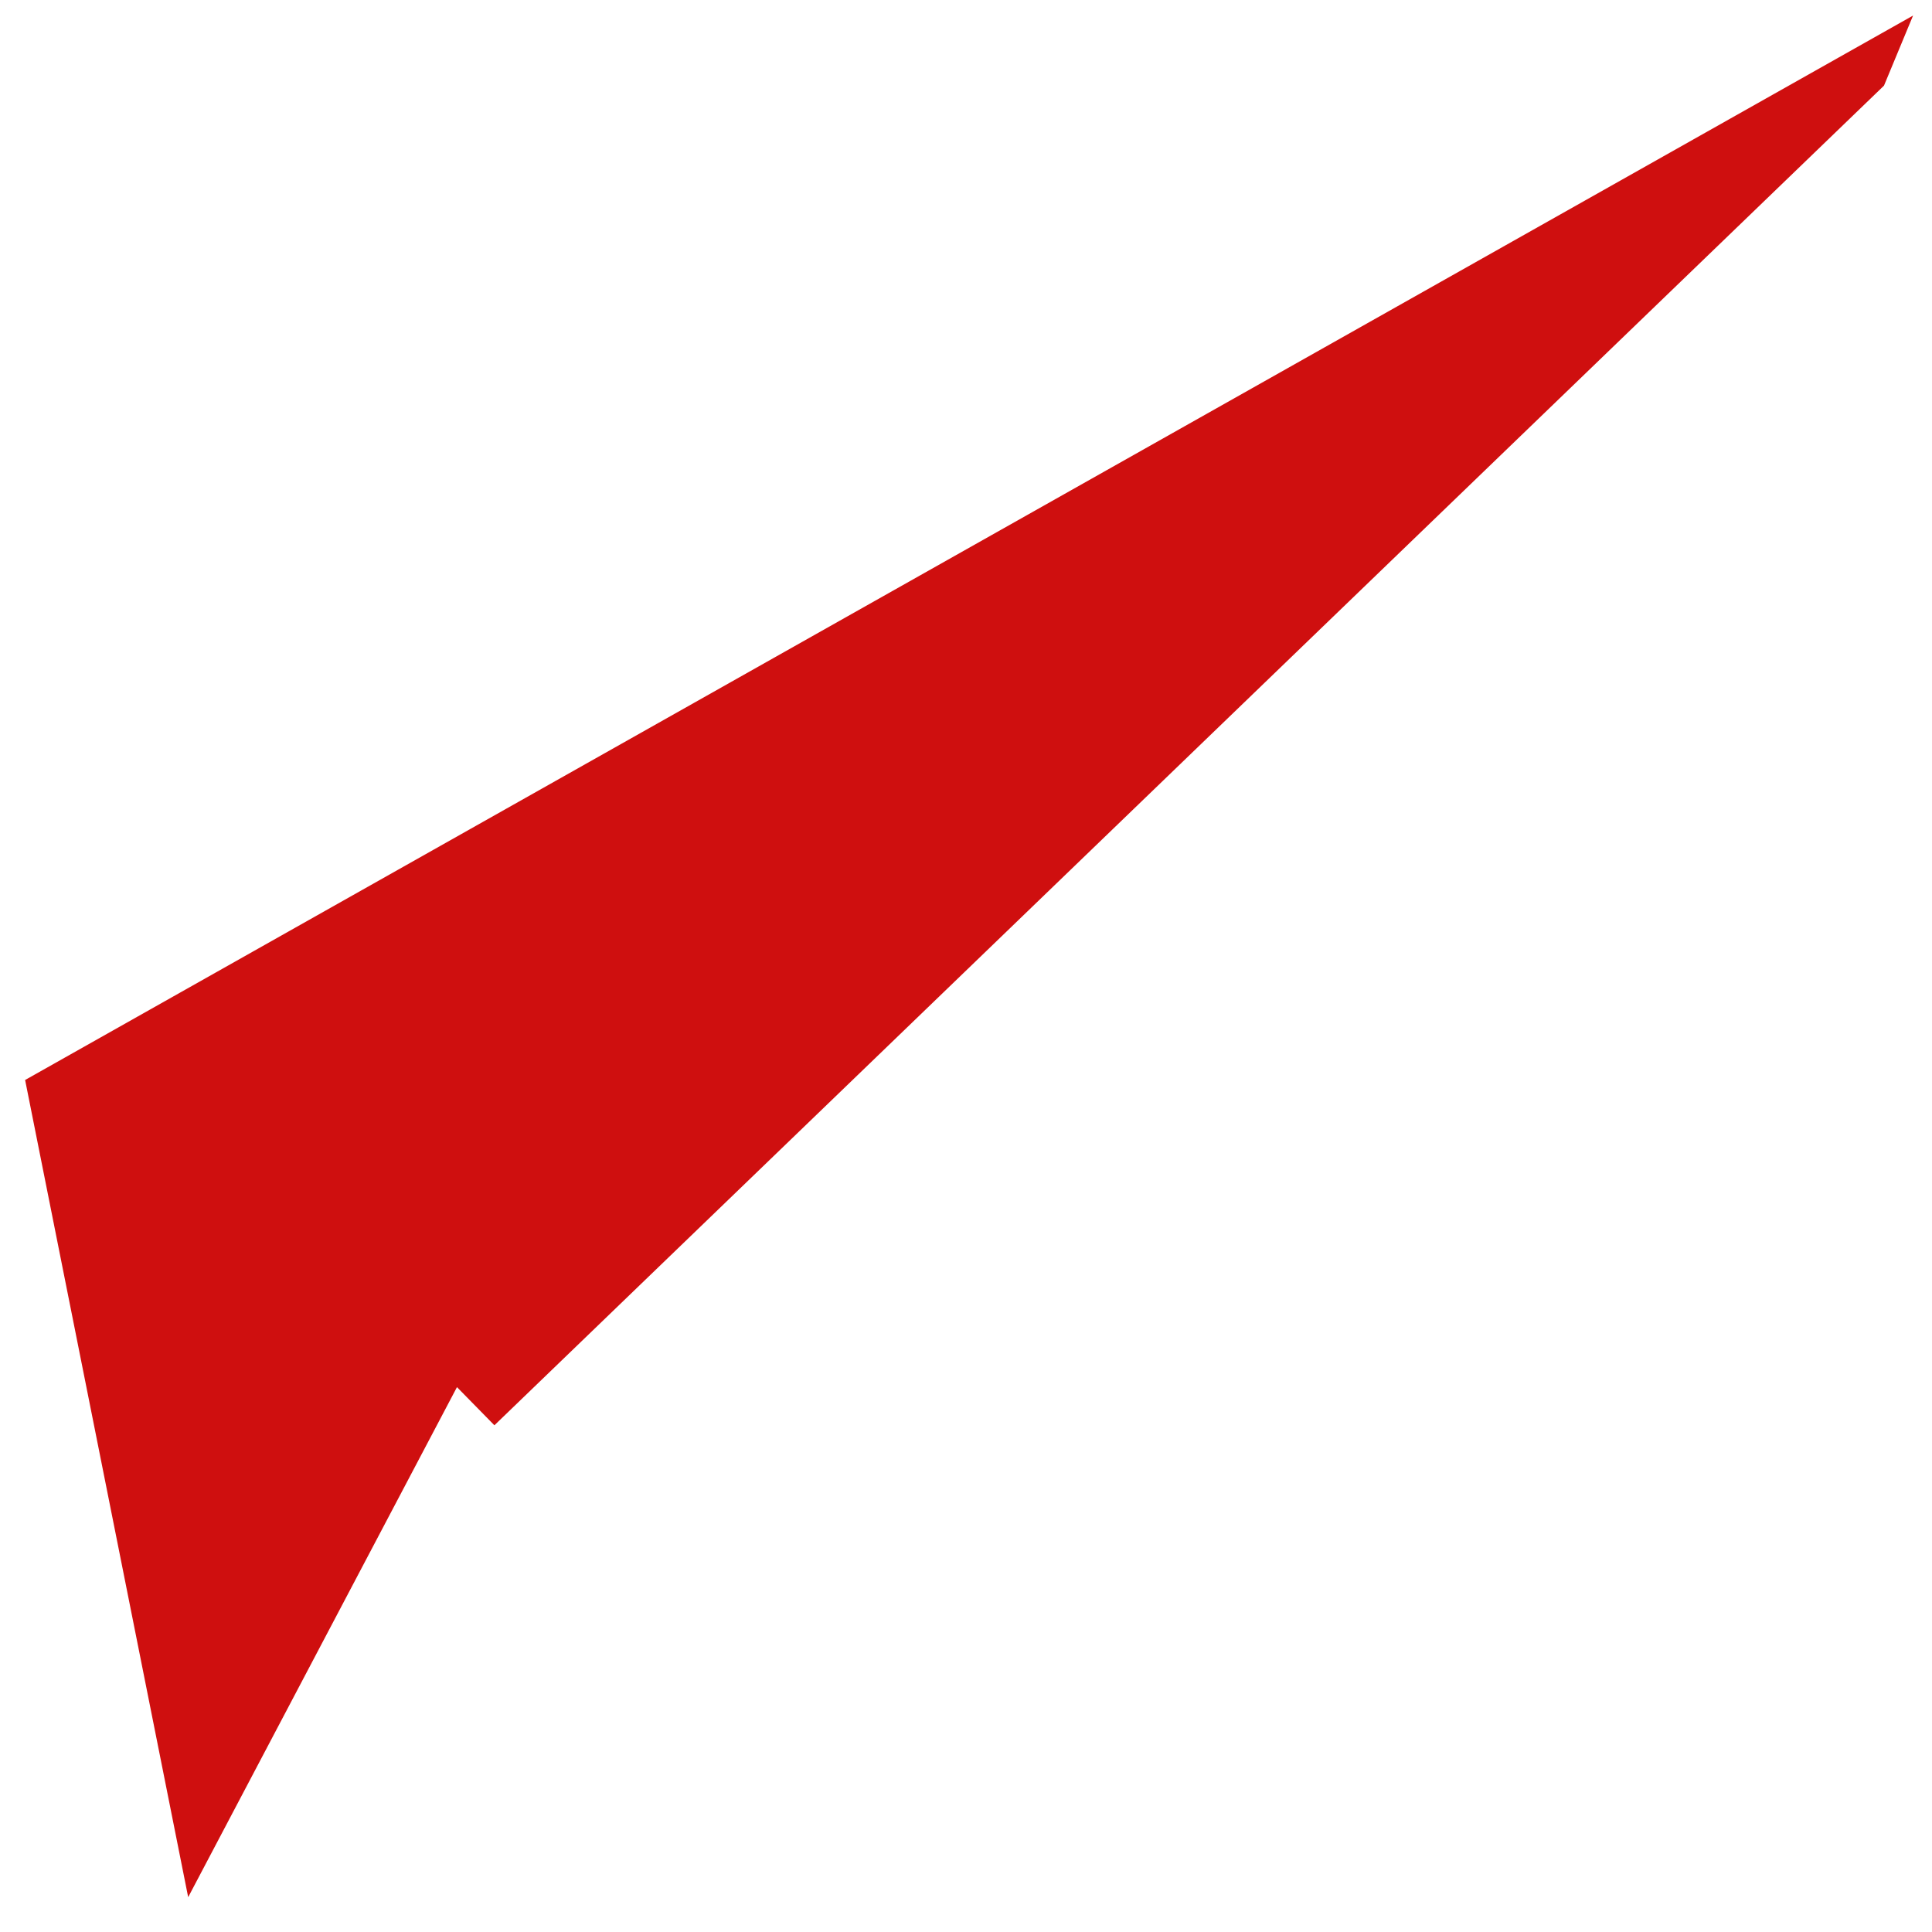 <?xml version="1.0" encoding="UTF-8"?>
<svg width="40px" height="40px" viewBox="0 0 40 40" version="1.1" xmlns="http://www.w3.org/2000/svg" xmlns:xlink="http://www.w3.org/1999/xlink">
    <title>red--button-top</title>
    <g id="Page-1" stroke="none" stroke-width="1" fill="none" fill-rule="evenodd">
        <g id="swa-plane" transform="translate(-12, -3)" fill="#CF0F0F">
            <g id="color-button-top" transform="translate(3.033, 2.656)">
                <path d="M48.575,0.666 L47.973,2.117 L19.203,29.853 L18.428,29.063 L12.863,39.623 L9.487,22.704 L48.575,0.666 Z" id="red--button-top"></path>
            </g>
        </g>
    </g>
</svg>